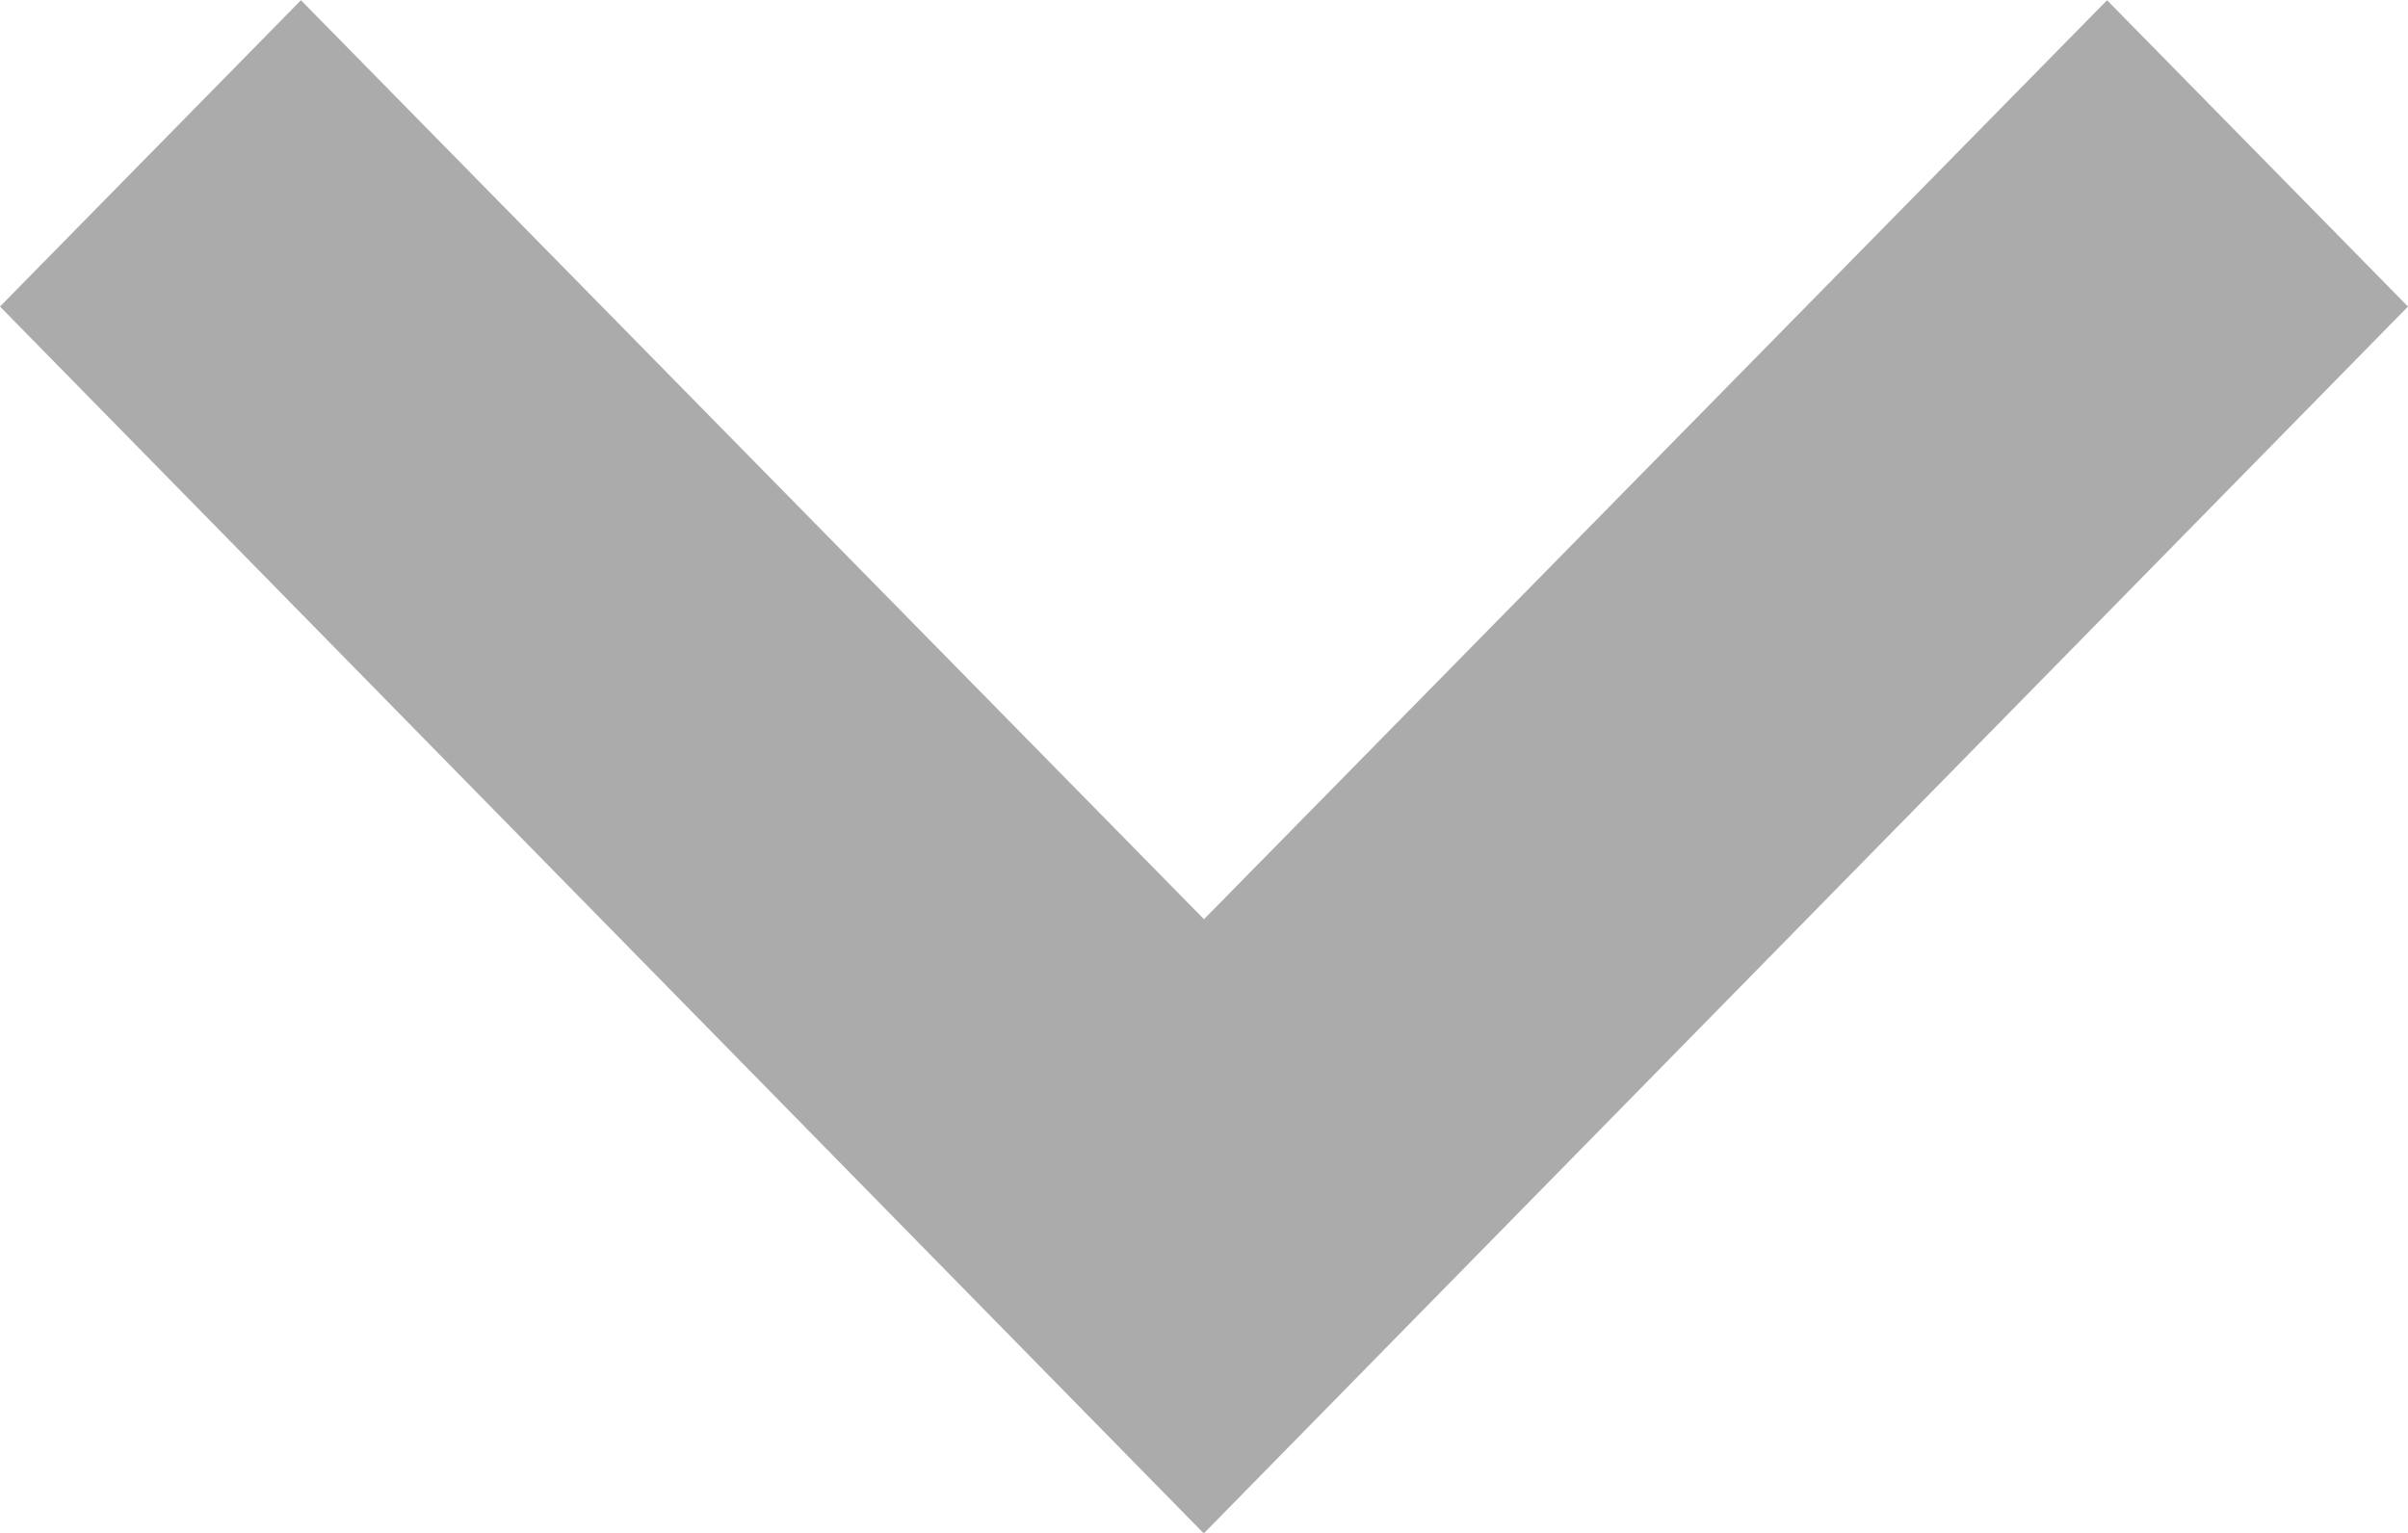<svg xmlns="http://www.w3.org/2000/svg" viewBox="0 0 11.002 7.008"><defs><style>.a{fill:#ababab;}</style></defs><path class="a" d="M298.5,3032l-5.5-5.607,1.375-1.4,4.126,4.2,4.126-4.2,1.375,1.4Z" transform="translate(-293 -3024.992)"/></svg>